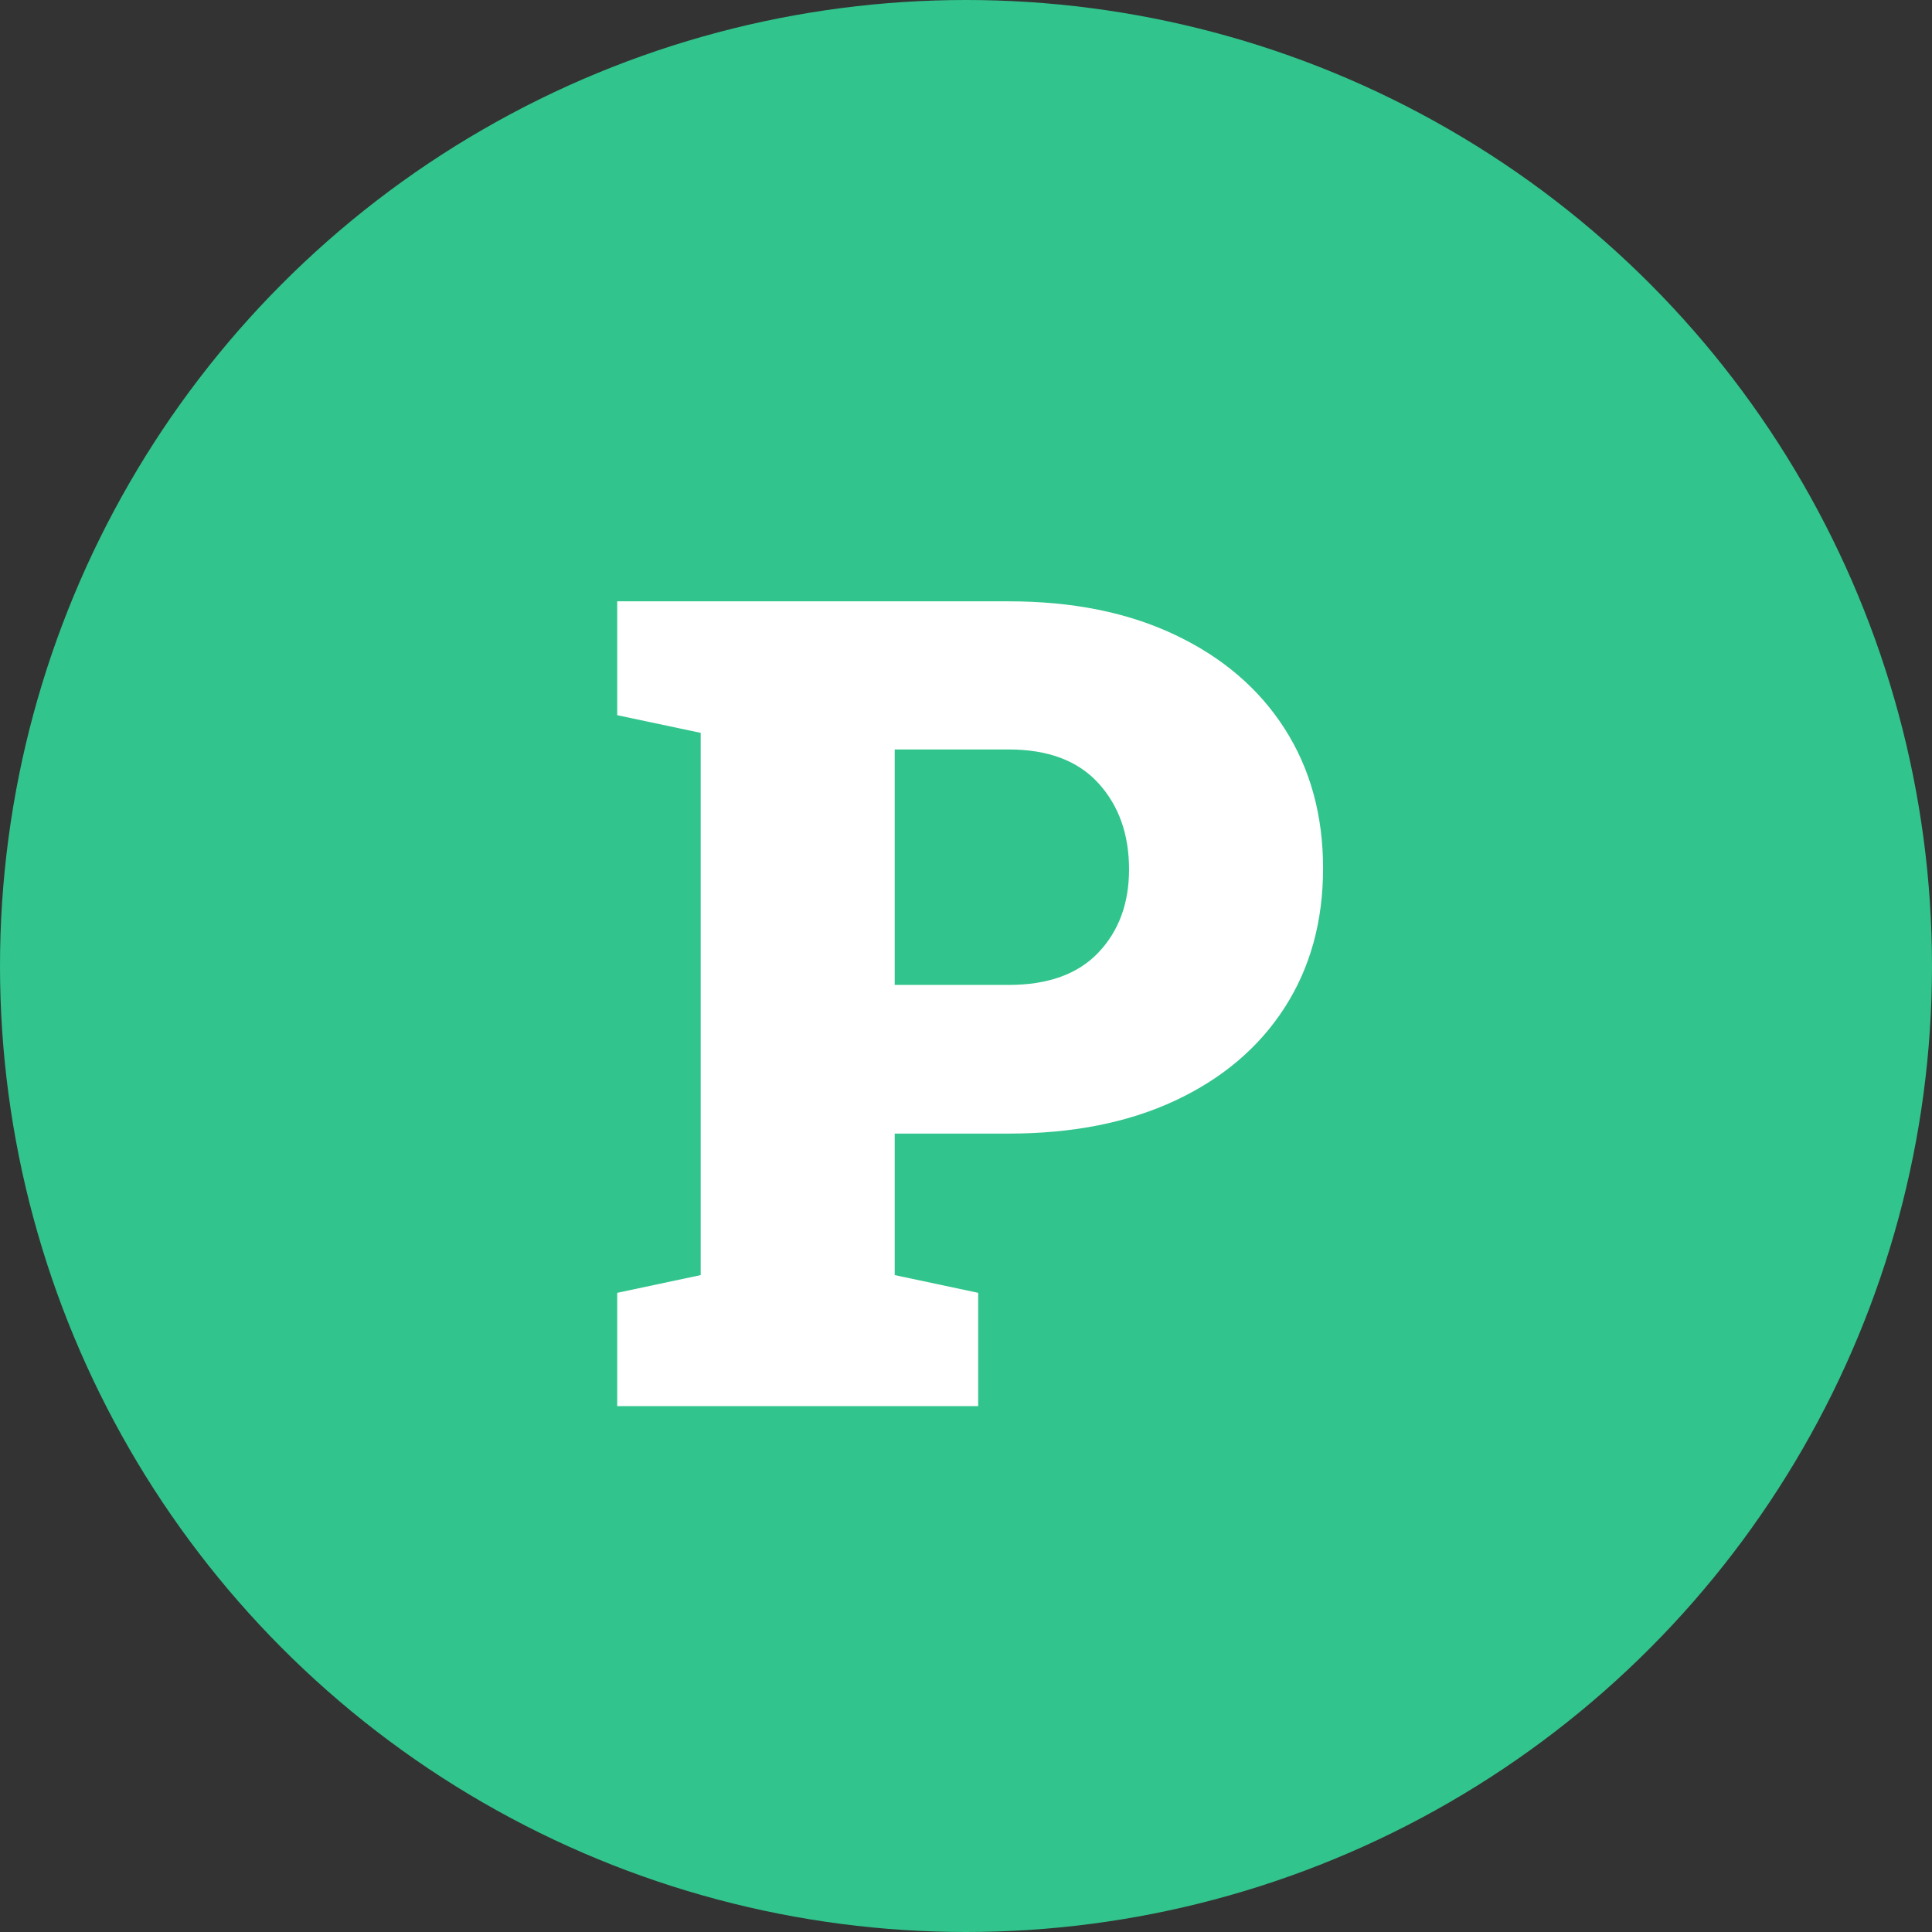<?xml version="1.0" encoding="utf-8"?>
<svg viewBox="0 0 256 256" width="256px" height="256px" xmlns="http://www.w3.org/2000/svg">
  <rect x="0" y="0" width="256" height="256" fill="#333333" stroke="none"/>
  <circle style="fill: rgb(49, 196, 141);" cx="128" cy="128" r="128"/>
  <path d="M 129.614 186.317 L 81.784 186.317 L 81.784 171.307 L 92.844 168.957 L 92.844 97.107 L 81.784 94.767 L 81.784 79.677 L 92.844 79.677 L 133.644 79.677 C 142.137 79.677 149.507 81.167 155.754 84.147 C 162.007 87.12 166.831 91.257 170.224 96.557 C 173.617 101.857 175.314 108.024 175.314 115.057 C 175.314 122.084 173.617 128.234 170.224 133.507 C 166.831 138.78 162.007 142.884 155.754 145.817 C 149.507 148.744 142.137 150.207 133.644 150.207 L 118.554 150.207 L 118.554 168.957 L 129.614 171.307 L 129.614 186.317 Z M 118.554 99.307 L 118.554 130.507 L 133.644 130.507 C 138.864 130.507 142.831 129.077 145.544 126.217 C 148.251 123.364 149.604 119.69 149.604 115.197 C 149.604 110.557 148.251 106.75 145.544 103.777 C 142.831 100.797 138.864 99.307 133.644 99.307 L 118.554 99.307 Z" transform="matrix(1, 0, 0, 1, 0, 0)" style="fill: rgb(255, 255, 255); white-space: pre;"/>
</svg>